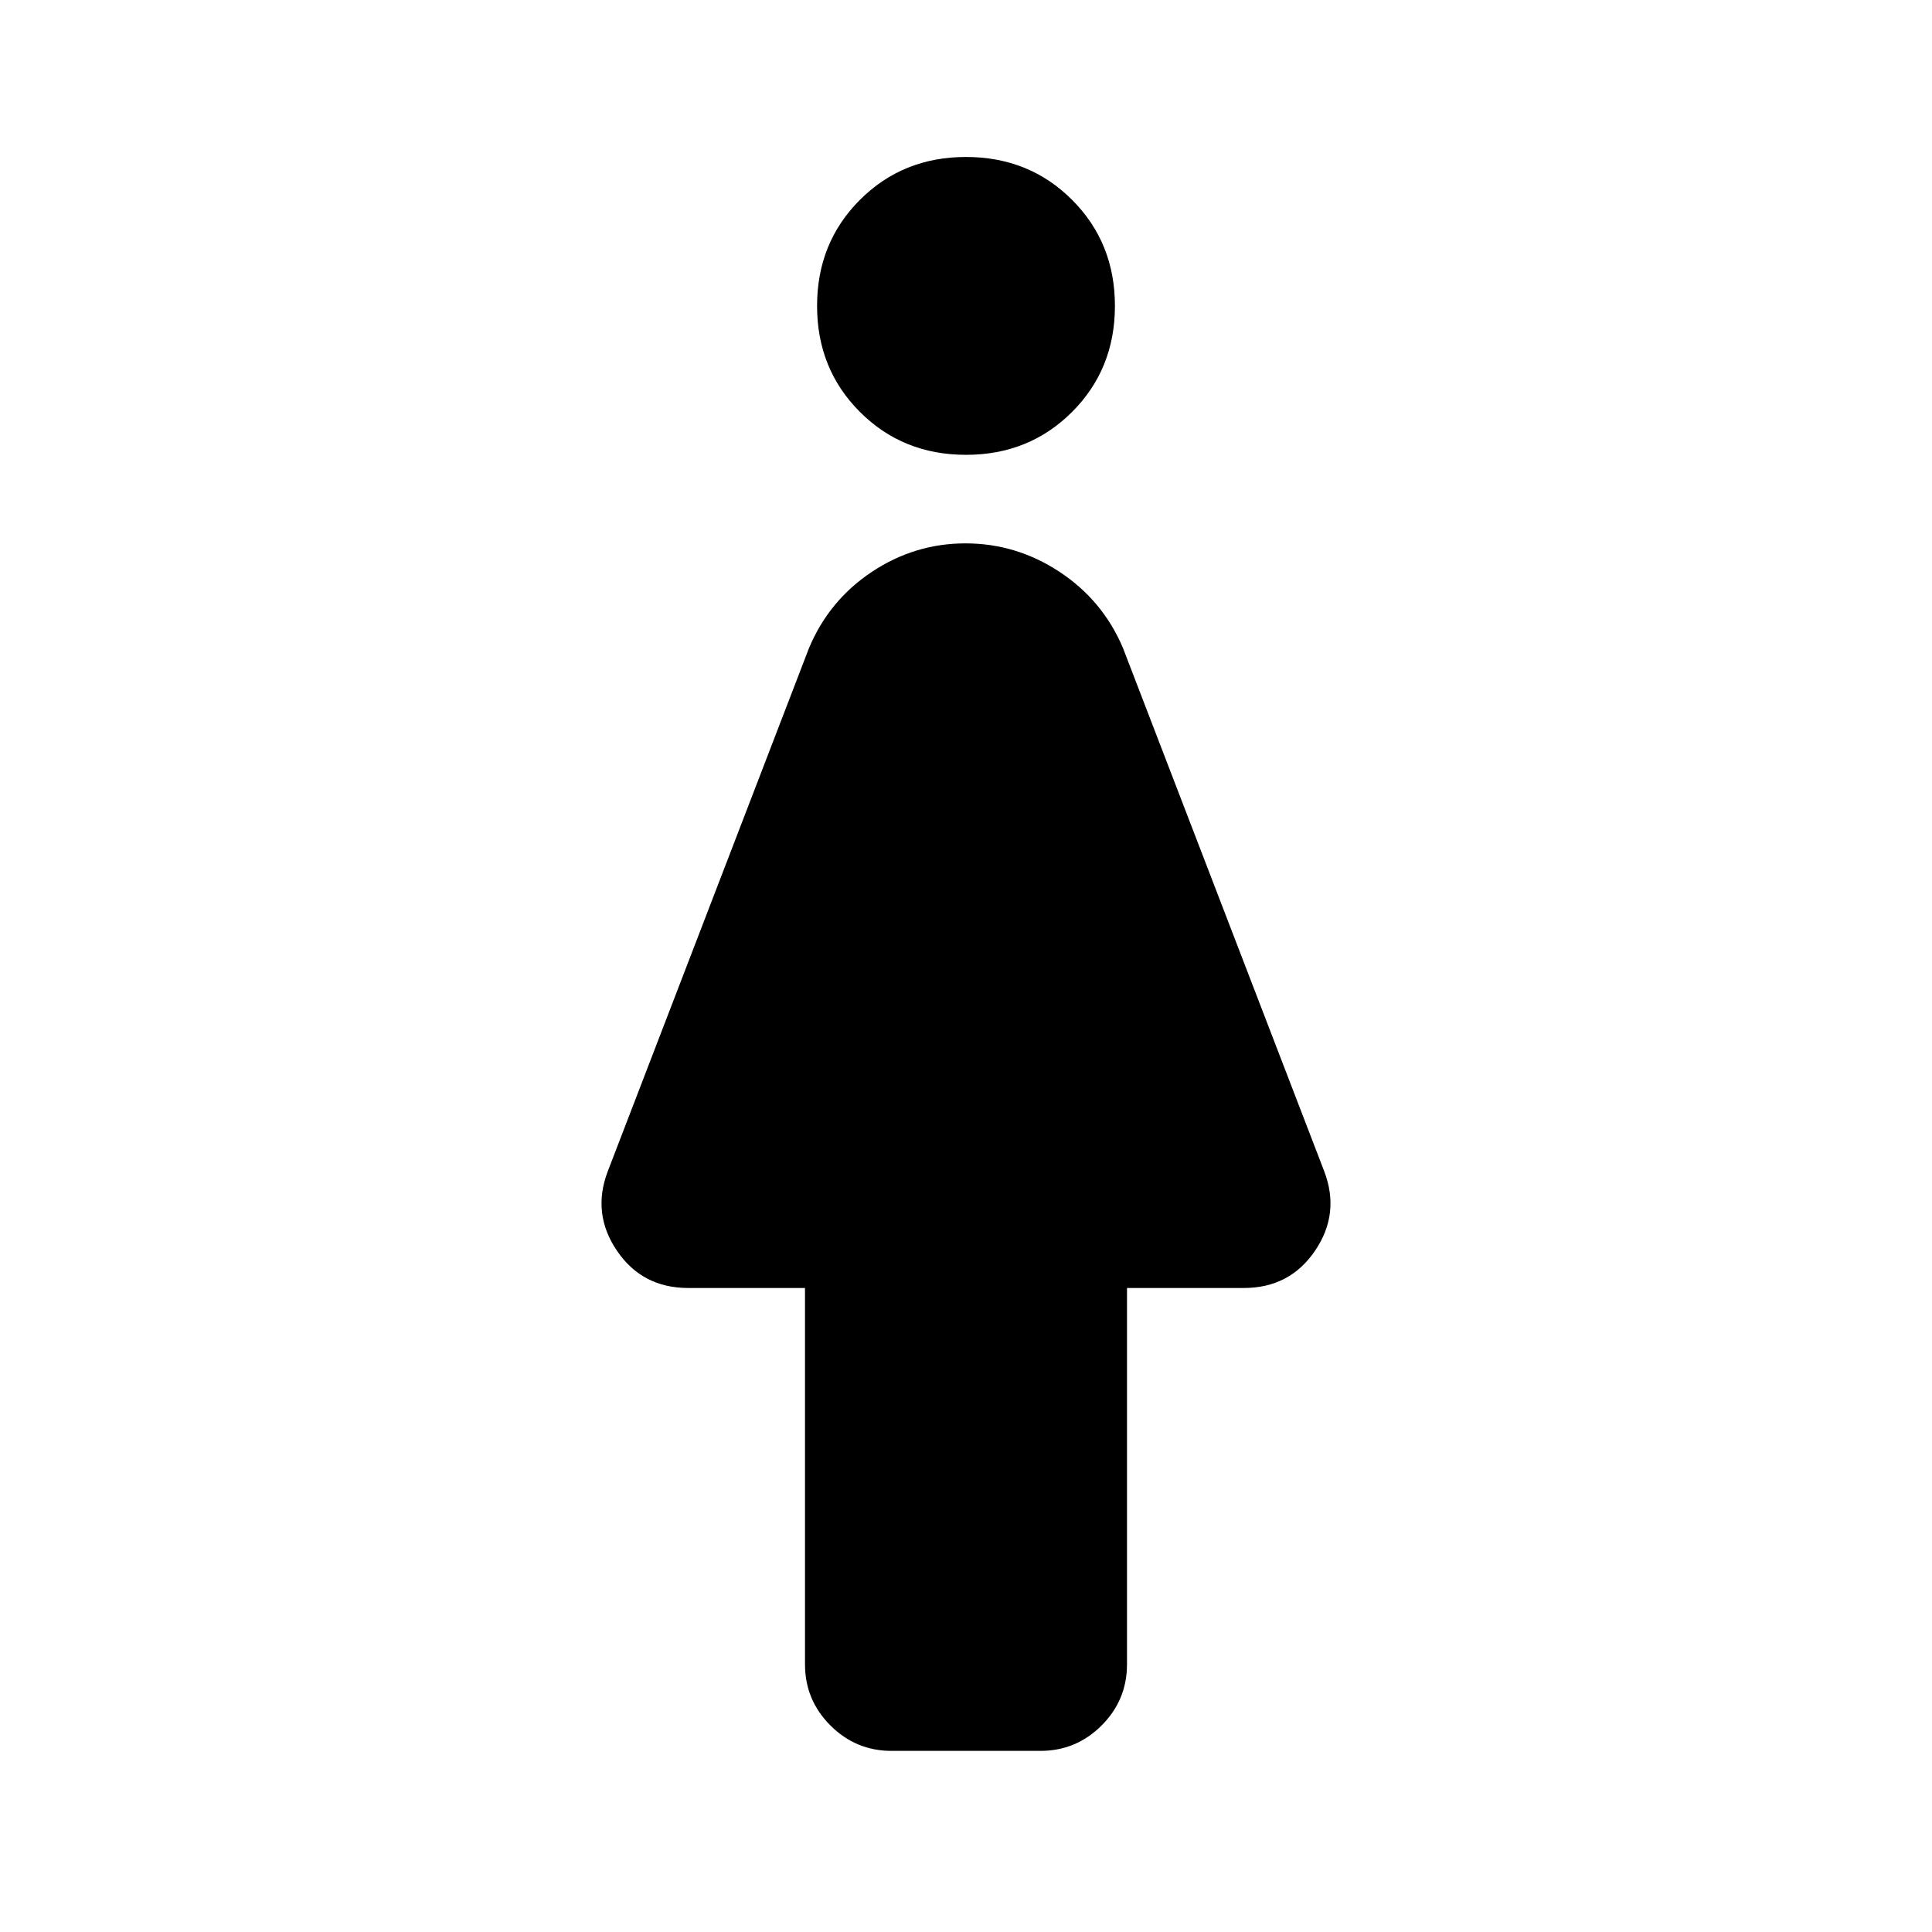 <svg xmlns="http://www.w3.org/2000/svg" height="24" viewBox="0 -960 960 960" width="24"><path d="M400-133v-187h-58q-22.87 0-35.43-18.5Q294-357 302-378l100-260q9.94-23.69 31.22-37.85Q454.5-690 479.75-690t46.73 14.15Q547.96-661.69 558-638l100 260q8 21-4.57 39.5Q640.87-320 618-320h-58v187q0 17.75-12.62 30.37Q534.75-90 517-90h-74q-17.75 0-30.37-12.63Q400-115.25 400-133Zm80-601q-31.4 0-52.7-21.3Q406-776.6 406-808q0-31.4 21.3-52.7Q448.6-882 480-882q31.4 0 52.7 21.3Q554-839.4 554-808q0 31.4-21.3 52.7Q511.4-734 480-734Z"/></svg>